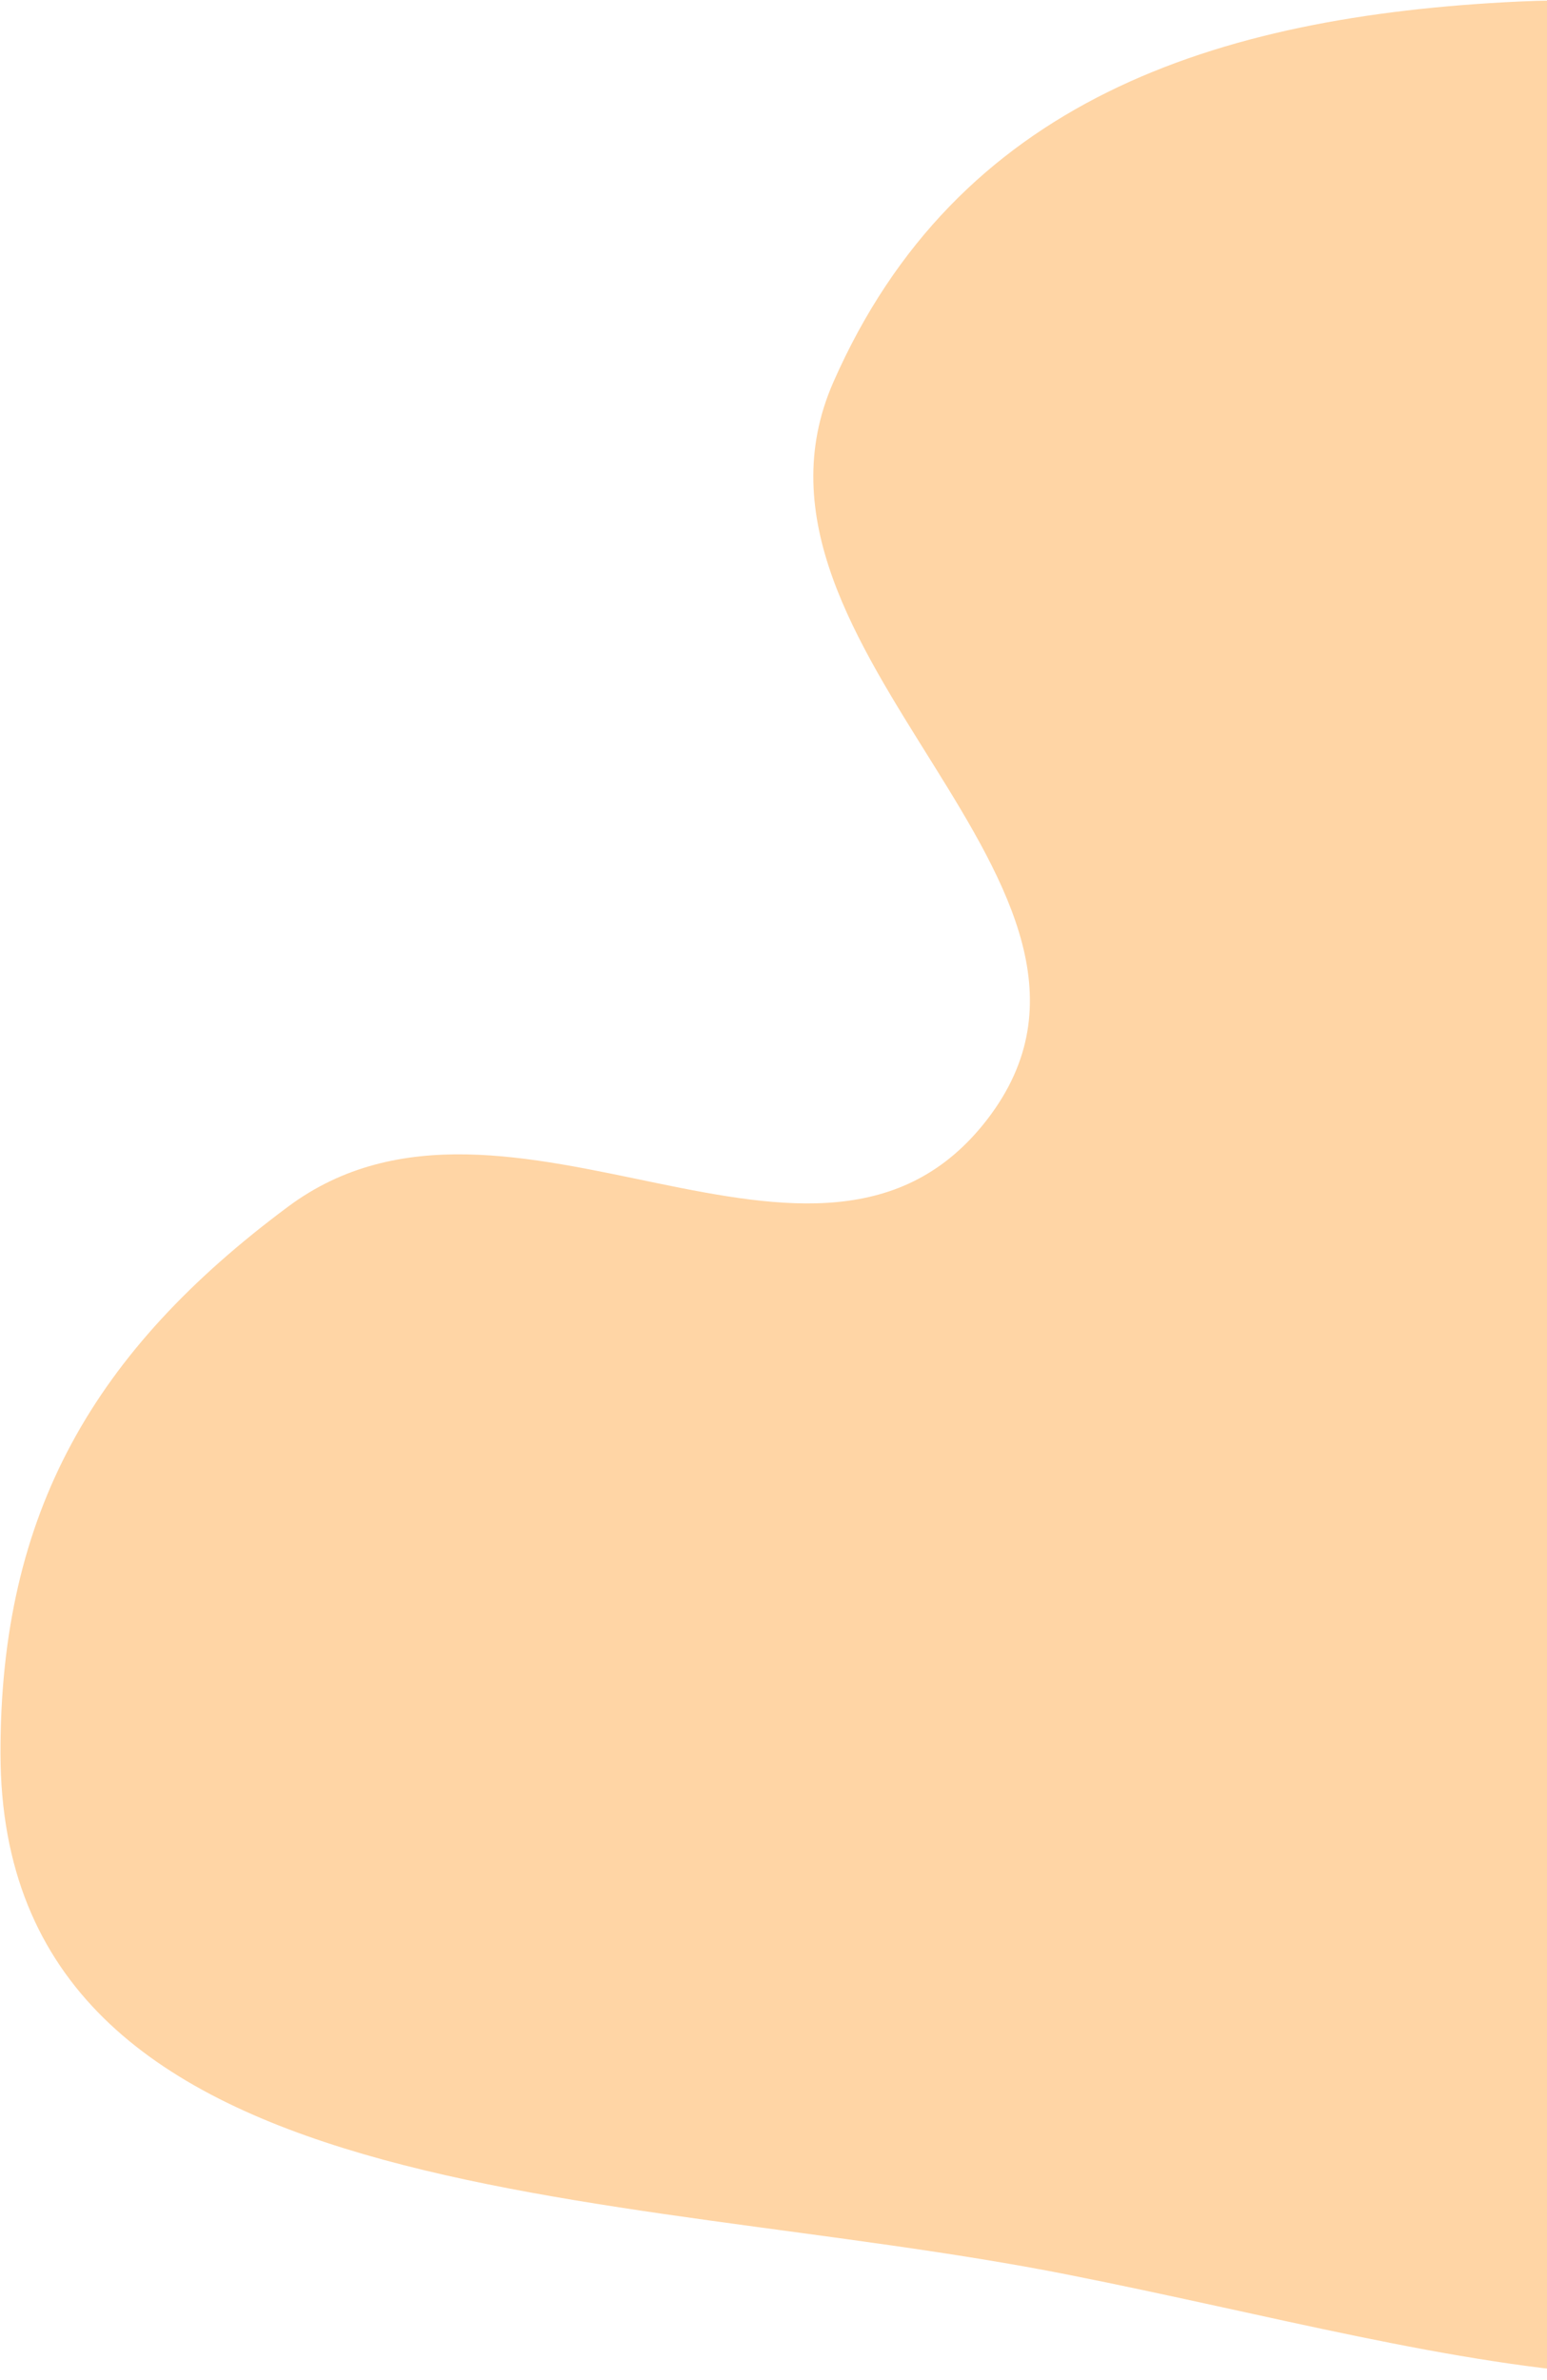 <svg width="593" height="912" viewBox="0 0 593 912" fill="none" xmlns="http://www.w3.org/2000/svg">
<path d="M582.017 0.601C732.351 -6.509 829.159 77.116 908.872 204.773C971.035 304.325 978.013 381.601 971.213 498.77C962.372 651.1 941.093 769.782 816.185 857.422C686.074 948.713 565.35 902.565 409.435 871.684C234.975 837.13 0.417 849.751 0.183 671.902C0.061 579.457 36.237 517.587 110.41 462.411C195.032 399.461 314.013 512.53 378.404 428.999C447.234 339.71 274.049 249.579 319.465 146.391C366.71 39.048 464.868 6.143 582.017 0.601Z" fill="#FFD5A5"/>
</svg>
